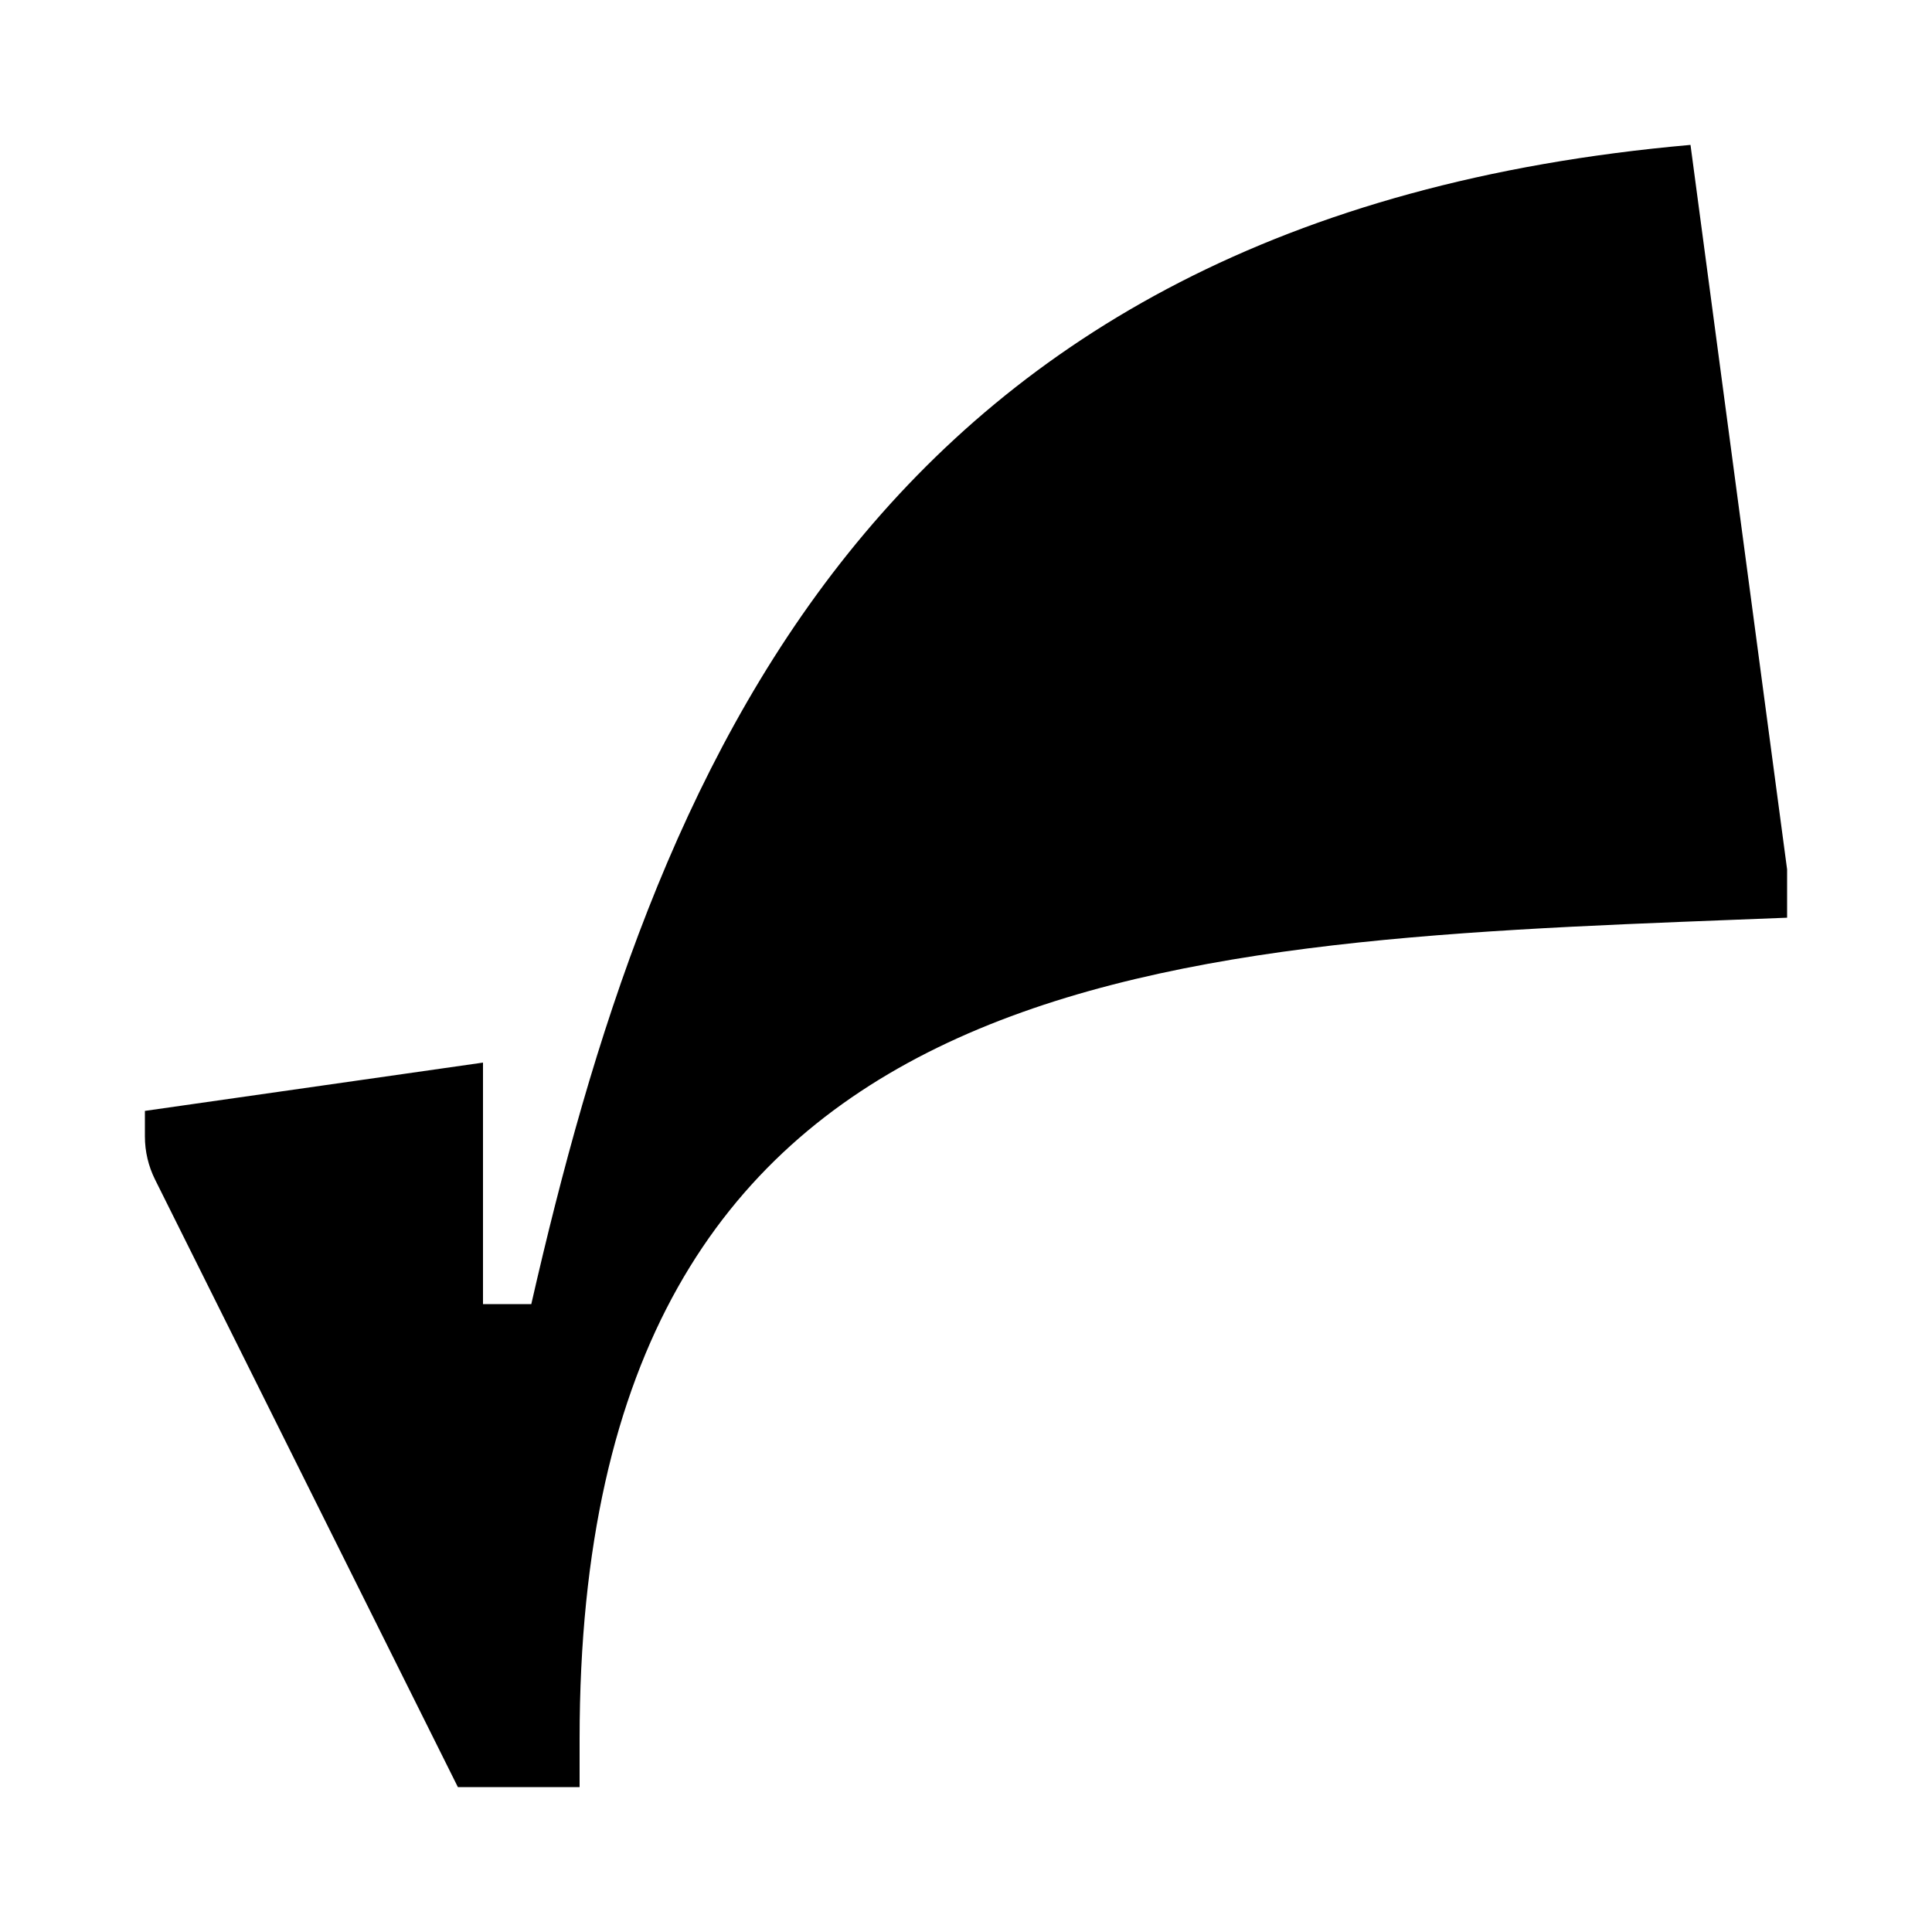 <svg width="40" height="40" viewBox="0 0 40 40" fill="none" xmlns="http://www.w3.org/2000/svg">
<path fill-rule="evenodd" clip-rule="evenodd" d="M35 3C18 4.5 13.5 16.043 11 27H10V22L3 23V23.529C3 23.839 3.072 24.144 3.21 24.421L9.48 37H10H11H12V36C12 19.972 23.795 19.514 35.928 19.042C36.285 19.028 36.643 19.014 37 19V18L35 3Z" fill="black"/>
</svg>
